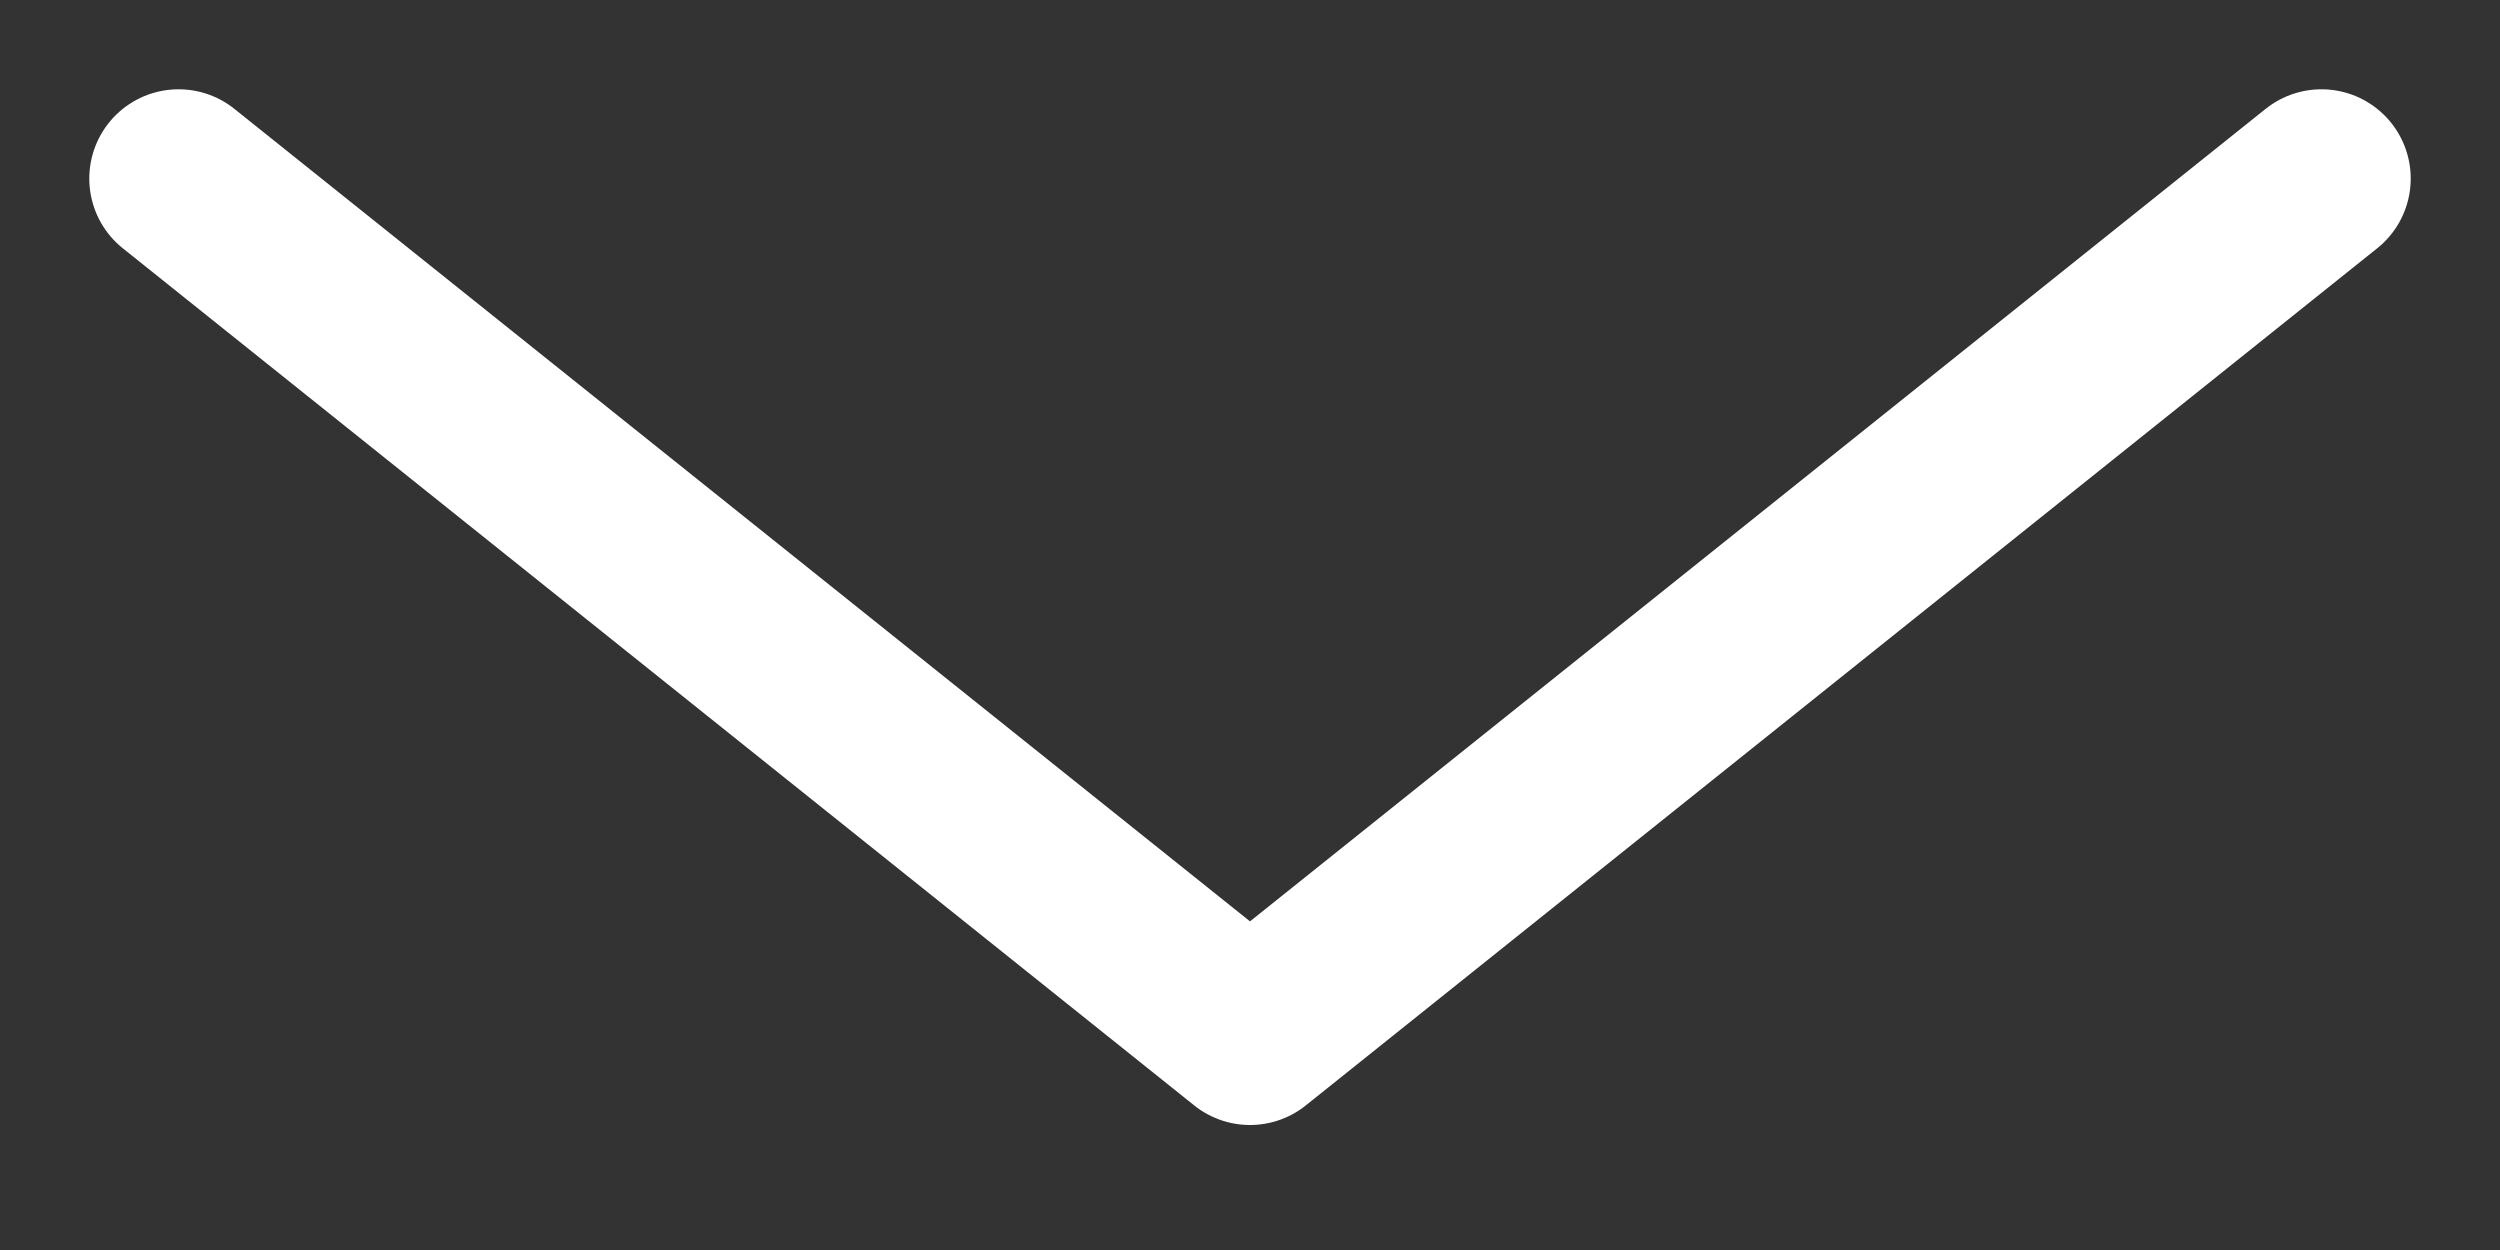  <svg
        width="14"
        height="7"
        viewBox="0 0 14 7"
        fill="none"
        xmlns="http://www.w3.org/2000/svg">
        <rect x="0" y="0" width="14" height="7" fill="#333333" stroke="none"/>
        <path
          d="M1 1L7 5.8L13 1"
          stroke="white"
          stroke-linecap="round"
          stroke-linejoin="round"
        />
      </svg>